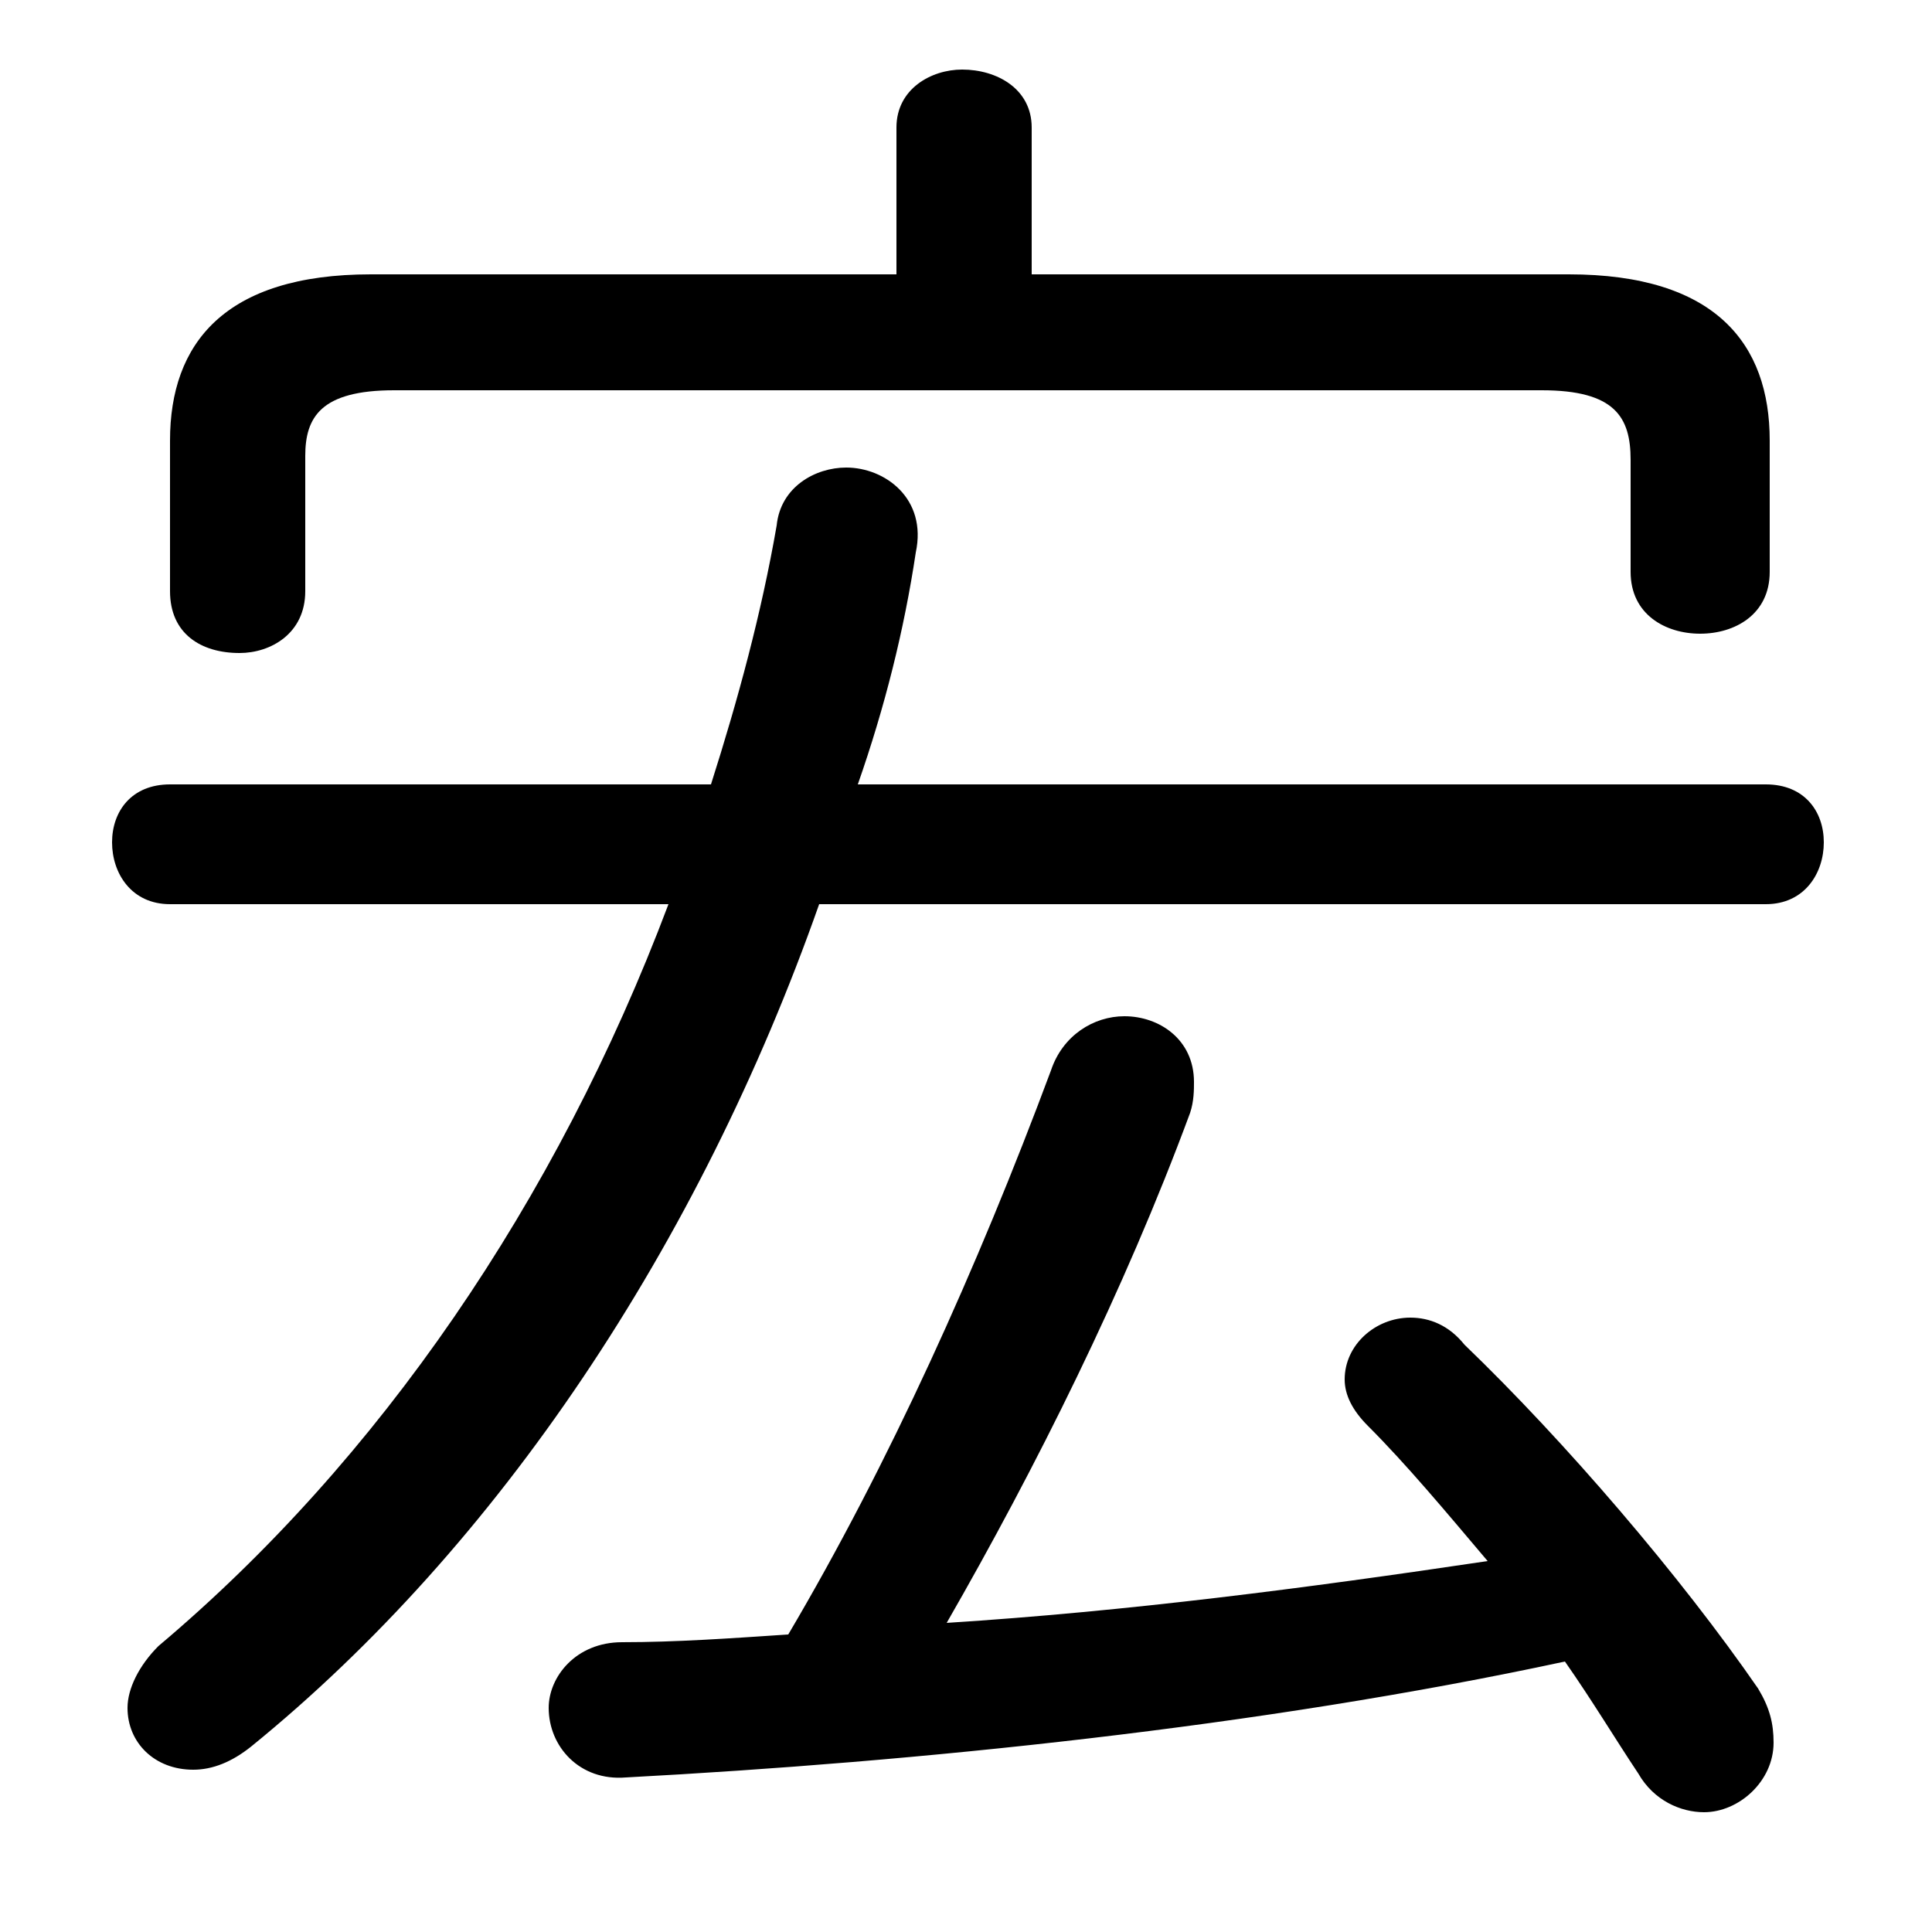 <svg xmlns="http://www.w3.org/2000/svg" viewBox="0 -44.0 50.0 50.0">
    <rect x="0" y="-44.0" width="50.0" height="50.0" fill="#808080" stroke="none"/>
    <g transform="scale(1, -1)">
        <!-- ボディの枠 -->
        <rect x="0" y="-6.0" width="50.0" height="50.0"
            stroke="white" fill="white"/>
        <!-- グリフ座標系の原点 -->
        <circle cx="0" cy="0" r="5" fill="white"/>
        <!-- グリフのアウトライン -->
        <g style="fill:black;stroke:#000000;stroke-width:0;stroke-linecap:round;stroke-linejoin:round;">
        <path d="M 17.3 20.6 C 14.4 12.9 9.8 6.2 4.1 1.4 C 3.6 0.9 3.3 0.3 3.3 -0.2 C 3.3 -1.1 4.0 -1.8 5.0 -1.8 C 5.5 -1.8 6.0 -1.6 6.5 -1.2 C 12.9 4.0 18.1 11.8 21.2 20.6 L 45.7 20.6 C 46.7 20.6 47.2 21.4 47.2 22.2 C 47.2 23.0 46.7 23.7 45.7 23.7 L 22.2 23.7 C 22.9 25.7 23.4 27.7 23.7 29.7 C 24.0 31.1 22.9 31.9 21.9 31.9 C 21.1 31.9 20.2 31.4 20.1 30.4 C 19.7 28.1 19.1 25.9 18.4 23.7 L 4.4 23.7 C 3.4 23.7 2.9 23.0 2.9 22.2 C 2.9 21.4 3.4 20.6 4.4 20.6 Z M 24.5 2.0 C 26.8 6.0 29.1 10.6 30.8 15.2 C 30.9 15.5 30.9 15.8 30.9 16.0 C 30.9 17.1 30.0 17.7 29.1 17.7 C 28.3 17.7 27.5 17.2 27.2 16.3 C 25.3 11.2 23.0 6.1 20.4 1.7 C 18.9 1.6 17.5 1.5 16.1 1.5 C 14.9 1.5 14.2 0.6 14.2 -0.2 C 14.2 -1.2 15.0 -2.1 16.2 -2.0 C 23.7 -1.6 32.6 -0.7 40.5 1.0 C 41.2 0.0 41.8 -1.0 42.4 -1.9 C 42.8 -2.6 43.5 -2.9 44.1 -2.9 C 45.0 -2.9 45.9 -2.1 45.9 -1.1 C 45.9 -0.6 45.8 -0.2 45.5 0.3 C 43.5 3.2 40.5 6.7 37.9 9.2 C 37.5 9.7 37.0 9.9 36.5 9.9 C 35.6 9.9 34.8 9.2 34.8 8.3 C 34.8 7.9 35.0 7.5 35.4 7.1 C 36.4 6.1 37.4 4.9 38.5 3.6 C 33.8 2.9 29.2 2.3 24.5 2.0 Z M 26.7 36.9 L 26.7 40.7 C 26.7 41.7 25.8 42.2 24.9 42.2 C 24.1 42.2 23.2 41.7 23.2 40.7 L 23.2 36.9 L 9.6 36.9 C 5.8 36.9 4.4 35.1 4.4 32.6 L 4.4 28.7 C 4.4 27.6 5.2 27.1 6.2 27.1 C 7.0 27.1 7.9 27.6 7.9 28.7 L 7.9 32.2 C 7.9 33.2 8.3 33.9 10.2 33.9 L 39.9 33.9 C 41.8 33.9 42.2 33.2 42.2 32.1 L 42.2 29.2 C 42.2 28.1 43.1 27.6 44.0 27.6 C 44.9 27.6 45.8 28.1 45.8 29.2 L 45.8 32.6 C 45.8 35.1 44.4 36.9 40.6 36.9 Z"/>
    </g>
    </g>
</svg>
